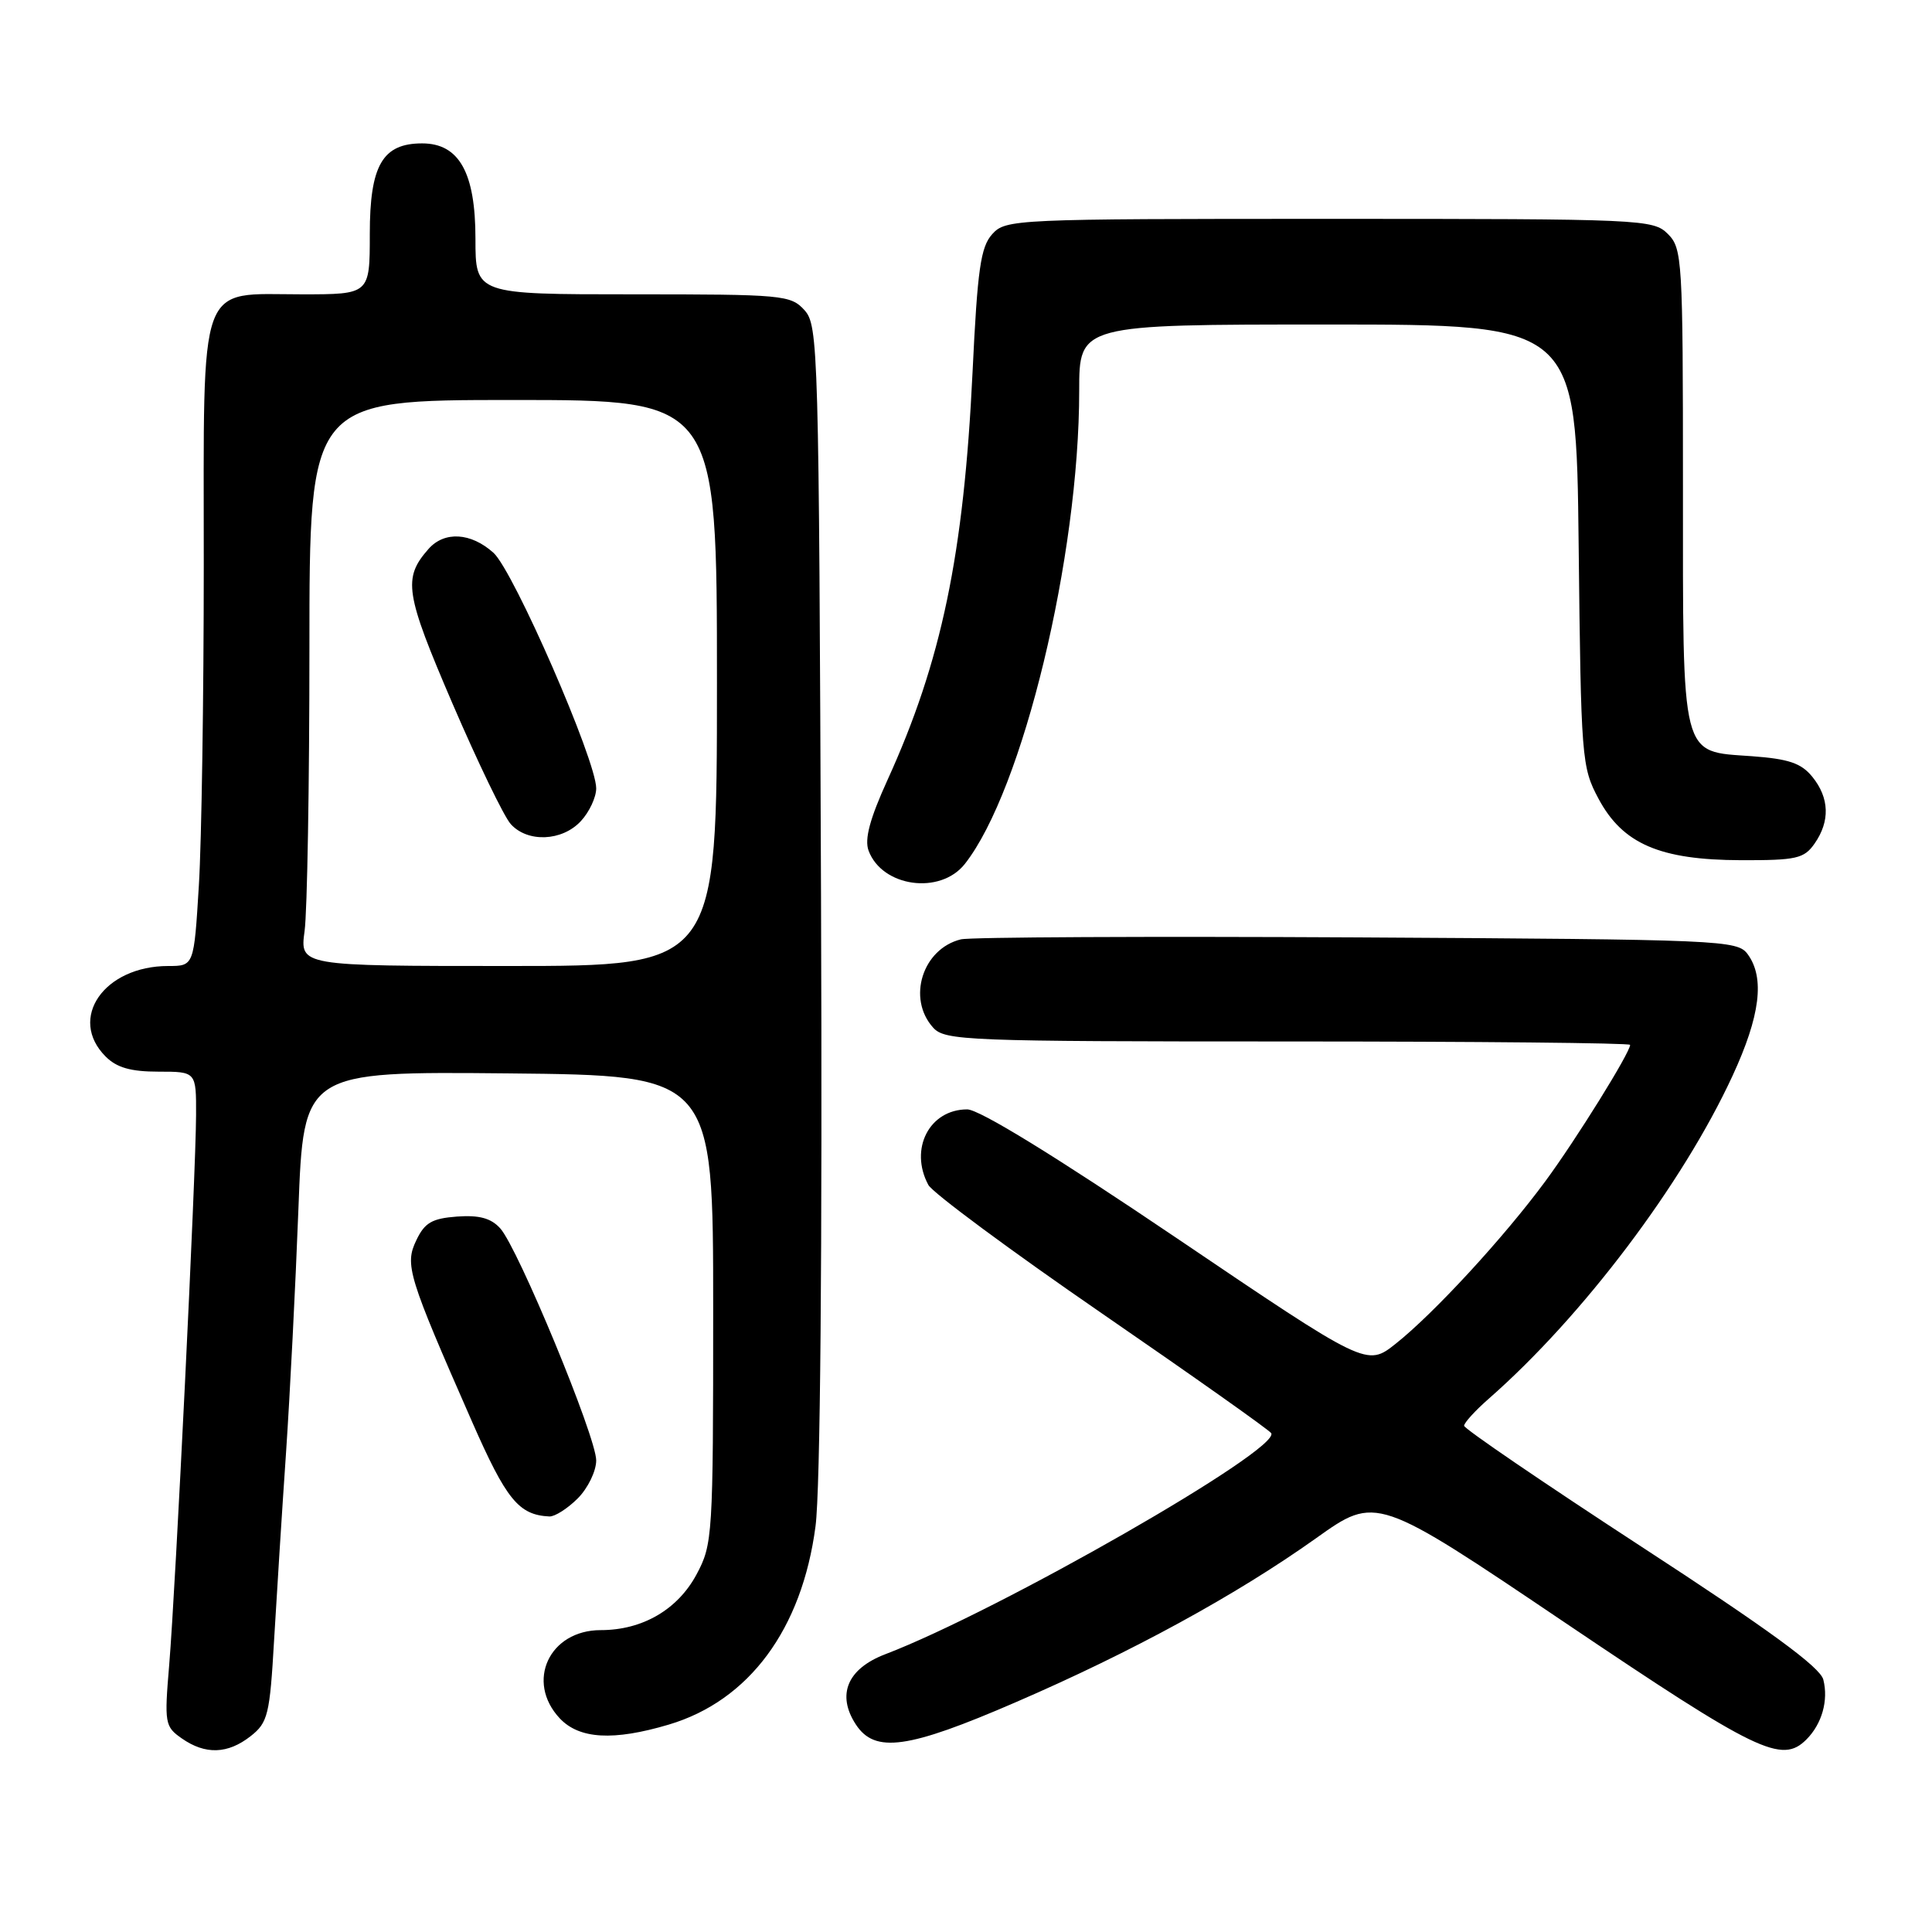 <?xml version="1.0" encoding="UTF-8" standalone="no"?>
<!DOCTYPE svg PUBLIC "-//W3C//DTD SVG 1.1//EN" "http://www.w3.org/Graphics/SVG/1.1/DTD/svg11.dtd" >
<svg xmlns="http://www.w3.org/2000/svg" xmlns:xlink="http://www.w3.org/1999/xlink" version="1.1" viewBox="0 0 256 256">
 <g >
 <path fill="currentColor"
d=" M 33.21 230.05 C 35.50 228.25 35.75 227.23 36.32 217.30 C 36.67 211.36 37.37 200.20 37.90 192.50 C 38.42 184.80 39.16 170.28 39.54 160.23 C 40.23 141.97 40.23 141.97 67.37 142.23 C 94.50 142.50 94.50 142.50 94.50 173.50 C 94.50 203.53 94.43 204.63 92.30 208.61 C 89.80 213.28 85.13 216.00 79.60 216.00 C 72.78 216.00 69.61 222.82 74.17 227.69 C 76.76 230.44 81.27 230.70 88.61 228.52 C 99.25 225.36 106.27 215.88 108.06 202.24 C 108.70 197.39 108.97 166.21 108.79 118.85 C 108.51 46.09 108.43 43.13 106.60 41.10 C 104.77 39.09 103.77 39.00 83.85 39.00 C 63.00 39.00 63.00 39.00 63.00 31.63 C 63.00 22.87 60.84 19.00 55.93 19.00 C 50.68 19.00 49.00 21.91 49.00 31.00 C 49.00 39.00 49.00 39.00 40.00 39.00 C 26.08 39.00 27.00 36.46 27.00 74.84 C 27.00 92.36 26.71 111.48 26.35 117.34 C 25.70 128.00 25.70 128.00 22.30 128.00 C 13.78 128.00 8.96 134.96 14.00 140.00 C 15.47 141.47 17.33 142.00 21.00 142.00 C 26.00 142.00 26.00 142.00 25.98 147.75 C 25.96 155.46 23.27 210.42 22.42 220.60 C 21.77 228.35 21.84 228.78 24.09 230.35 C 27.21 232.53 30.18 232.43 33.21 230.05 Z  M 239.36 230.49 C 241.41 228.44 242.30 225.32 241.60 222.56 C 241.19 220.91 234.39 215.94 217.51 204.95 C 204.58 196.52 194.00 189.31 194.00 188.92 C 194.00 188.53 195.48 186.90 197.30 185.31 C 209.74 174.39 222.95 156.88 229.57 142.55 C 233.24 134.62 233.87 129.57 231.58 126.44 C 230.21 124.57 228.32 124.49 179.83 124.21 C 152.15 124.06 128.52 124.17 127.32 124.47 C 122.23 125.72 120.16 132.31 123.65 136.17 C 125.21 137.89 128.00 138.00 170.65 138.00 C 195.59 138.00 216.00 138.20 216.00 138.45 C 216.00 139.47 208.84 151.00 204.76 156.53 C 199.29 163.95 190.01 174.03 184.94 178.05 C 181.10 181.09 181.10 181.09 155.89 164.04 C 139.88 153.22 129.76 147.00 128.16 147.00 C 123.15 147.00 120.45 152.24 123.01 157.01 C 123.56 158.04 133.90 165.70 145.99 174.02 C 158.08 182.34 168.18 189.48 168.44 189.90 C 169.75 192.03 132.37 213.44 117.29 219.20 C 112.27 221.12 110.83 224.57 113.41 228.51 C 115.93 232.35 120.29 231.75 134.60 225.55 C 150.03 218.88 163.84 211.33 174.39 203.82 C 182.36 198.14 182.36 198.14 207.43 215.05 C 232.88 232.21 236.09 233.76 239.36 230.49 Z  M 76.55 198.55 C 77.90 197.20 79.00 194.93 79.00 193.51 C 79.00 190.40 68.65 165.38 66.28 162.76 C 65.06 161.41 63.50 160.99 60.56 161.20 C 57.24 161.45 56.27 162.01 55.16 164.35 C 53.61 167.59 54.05 169.04 62.53 188.34 C 67.10 198.74 68.73 200.74 72.80 200.94 C 73.51 200.97 75.20 199.90 76.55 198.55 Z  M 127.85 114.47 C 135.52 104.72 143.00 73.75 143.00 51.78 C 143.00 43.00 143.00 43.00 175.93 43.00 C 208.86 43.00 208.86 43.00 209.18 72.25 C 209.49 100.58 209.57 101.64 211.81 105.83 C 215.01 111.82 219.94 113.95 230.69 113.98 C 238.04 114.00 239.05 113.77 240.44 111.78 C 242.51 108.82 242.41 105.73 240.15 102.94 C 238.68 101.12 237.02 100.56 232.12 100.20 C 222.63 99.52 223.00 100.97 223.00 64.28 C 223.00 34.33 222.91 32.91 221.00 31.00 C 219.06 29.06 217.67 29.00 176.15 29.00 C 134.42 29.00 133.26 29.05 131.48 31.02 C 129.94 32.72 129.52 35.66 128.87 49.27 C 127.71 73.51 124.76 87.64 117.58 103.39 C 115.26 108.49 114.53 111.20 115.09 112.71 C 116.88 117.54 124.59 118.61 127.85 114.47 Z  M 40.36 123.36 C 40.71 120.81 41.00 103.93 41.00 85.86 C 41.00 53.00 41.00 53.00 68.00 53.00 C 95.00 53.00 95.00 53.00 95.00 90.50 C 95.00 128.00 95.00 128.00 67.36 128.00 C 39.73 128.00 39.73 128.00 40.36 123.36 Z  M 76.96 108.81 C 78.08 107.61 79.00 105.65 79.00 104.46 C 79.00 100.74 68.05 75.66 65.39 73.25 C 62.40 70.56 58.88 70.35 56.77 72.75 C 53.36 76.63 53.67 78.59 59.95 93.21 C 63.31 101.01 66.78 108.21 67.68 109.20 C 69.91 111.67 74.48 111.48 76.96 108.81 Z "/>
</g>
</svg>